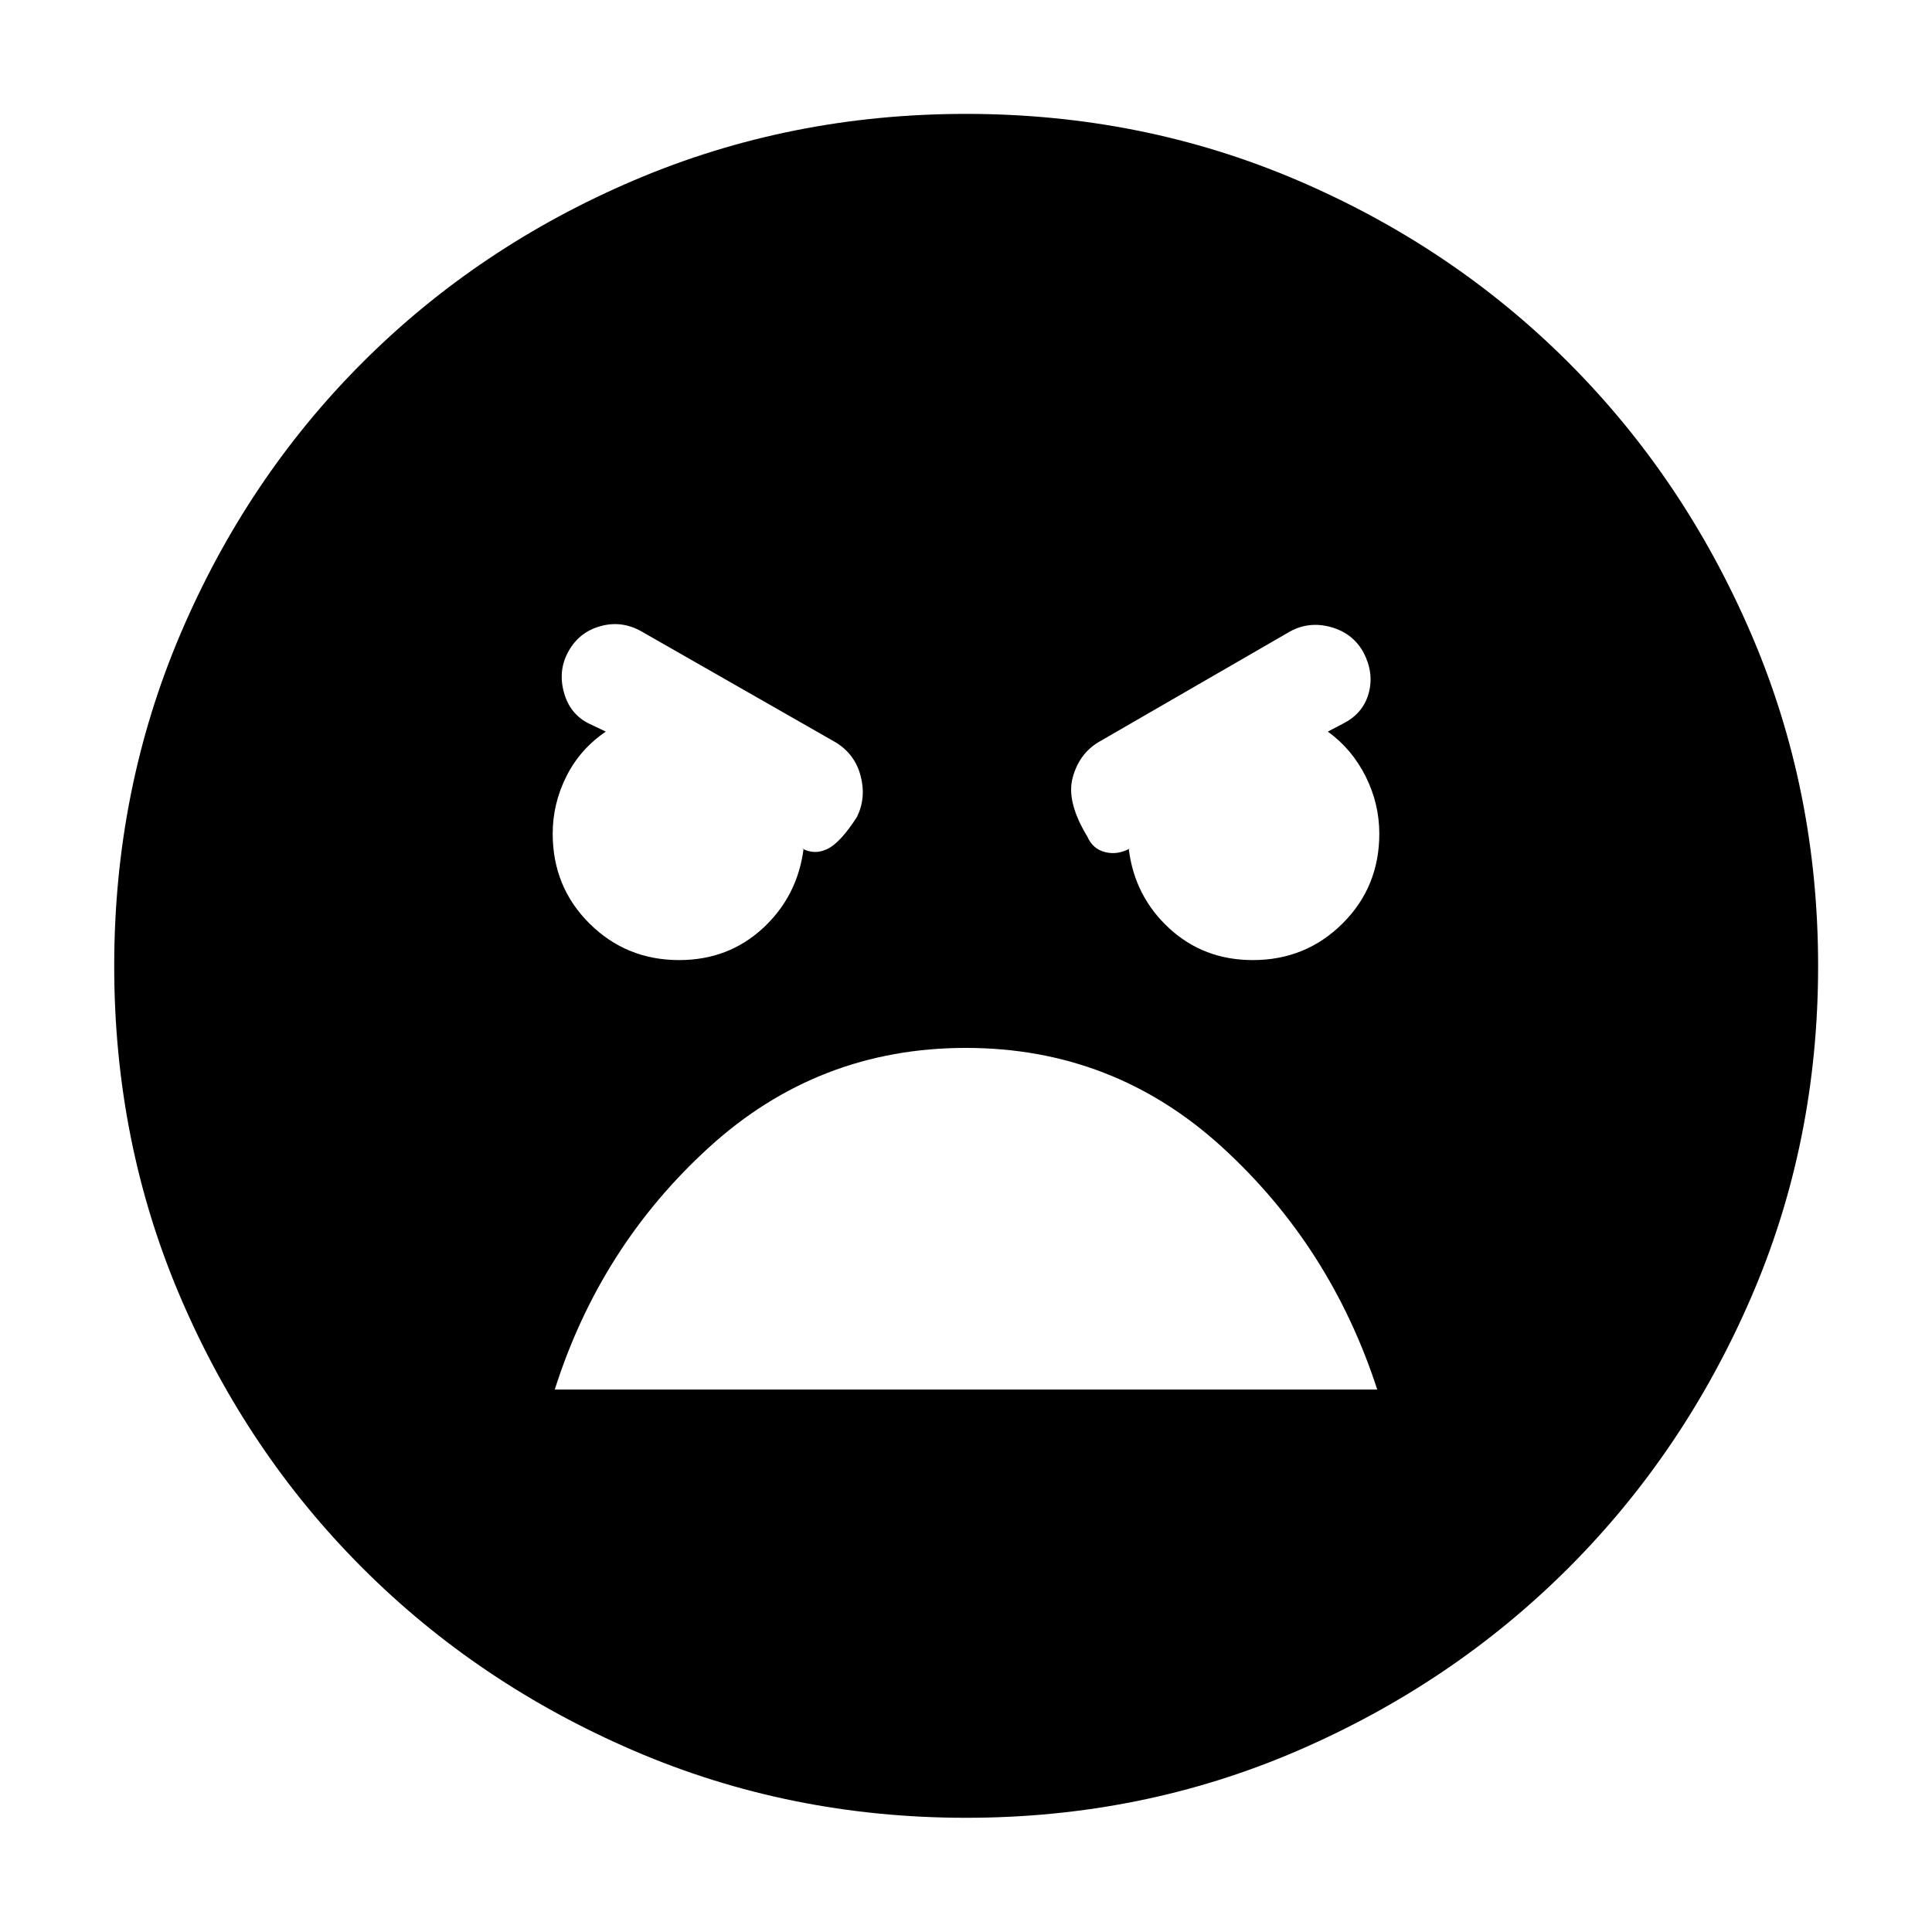 <svg xmlns="http://www.w3.org/2000/svg" height="40" viewBox="0 -960 960 960" width="40"><path d="M480-56.75q-87.57 0-164.96-33.3-77.39-33.29-134.88-90.78-57.49-57.48-90.45-134.44-32.96-76.95-32.96-164.71 0-87.75 32.96-165.11 32.96-77.36 90.47-134.85 57.51-57.5 134.88-90.48 77.37-32.99 164.94-32.99t164.65 32.98q77.08 32.97 134.59 90.44 57.51 57.47 90.84 134.84 33.33 77.36 33.33 165.15 0 87.78-33.32 164.75-33.32 76.98-90.81 134.44-57.5 57.47-134.6 90.76-77.11 33.3-164.68 33.3Zm142.54-426.19q26.26 0 44.54-18.16 18.29-18.17 18.29-44.66 0-14.91-6.81-28.49-6.81-13.57-18.76-22.22l8.17-4.3q9.51-5.03 12.17-14.95 2.67-9.93-2.66-20.15-5.34-9.56-16.23-12.56-10.9-3-20.45 2.33l-95.21 55.01q-9.55 5.9-12.64 17.74-3.1 11.84 7.31 28.99 2.67 6.2 8.88 7.77 6.22 1.58 12.47-1.91l-.75.24q2.89 23.61 20.06 39.47 17.17 15.85 41.62 15.85Zm-285.08 0q24.46 0 41.63-15.85 17.17-15.86 20.21-39.47l-.91-.24q6.25 3.49 12.74.35t14.69-15.93q4.67-9.56 1.83-20.36-2.83-10.81-12.34-16.65l-96.86-55.33q-9.67-5.35-20.13-2.43-10.46 2.91-15.8 12.4-5.33 9.5-2.33 20.43 3 10.92 12.51 15.59l8.32 3.96q-12.77 8.65-19.58 22.22-6.81 13.58-6.81 28.49 0 26.49 18.29 44.66 18.28 18.16 44.54 18.16Zm142.47 43.64q-73.34 0-127.5 49.3-54.17 49.29-76.77 120.46h408.68Q661.23-340.71 607.25-390q-53.98-49.3-127.32-49.3Z"/></svg>